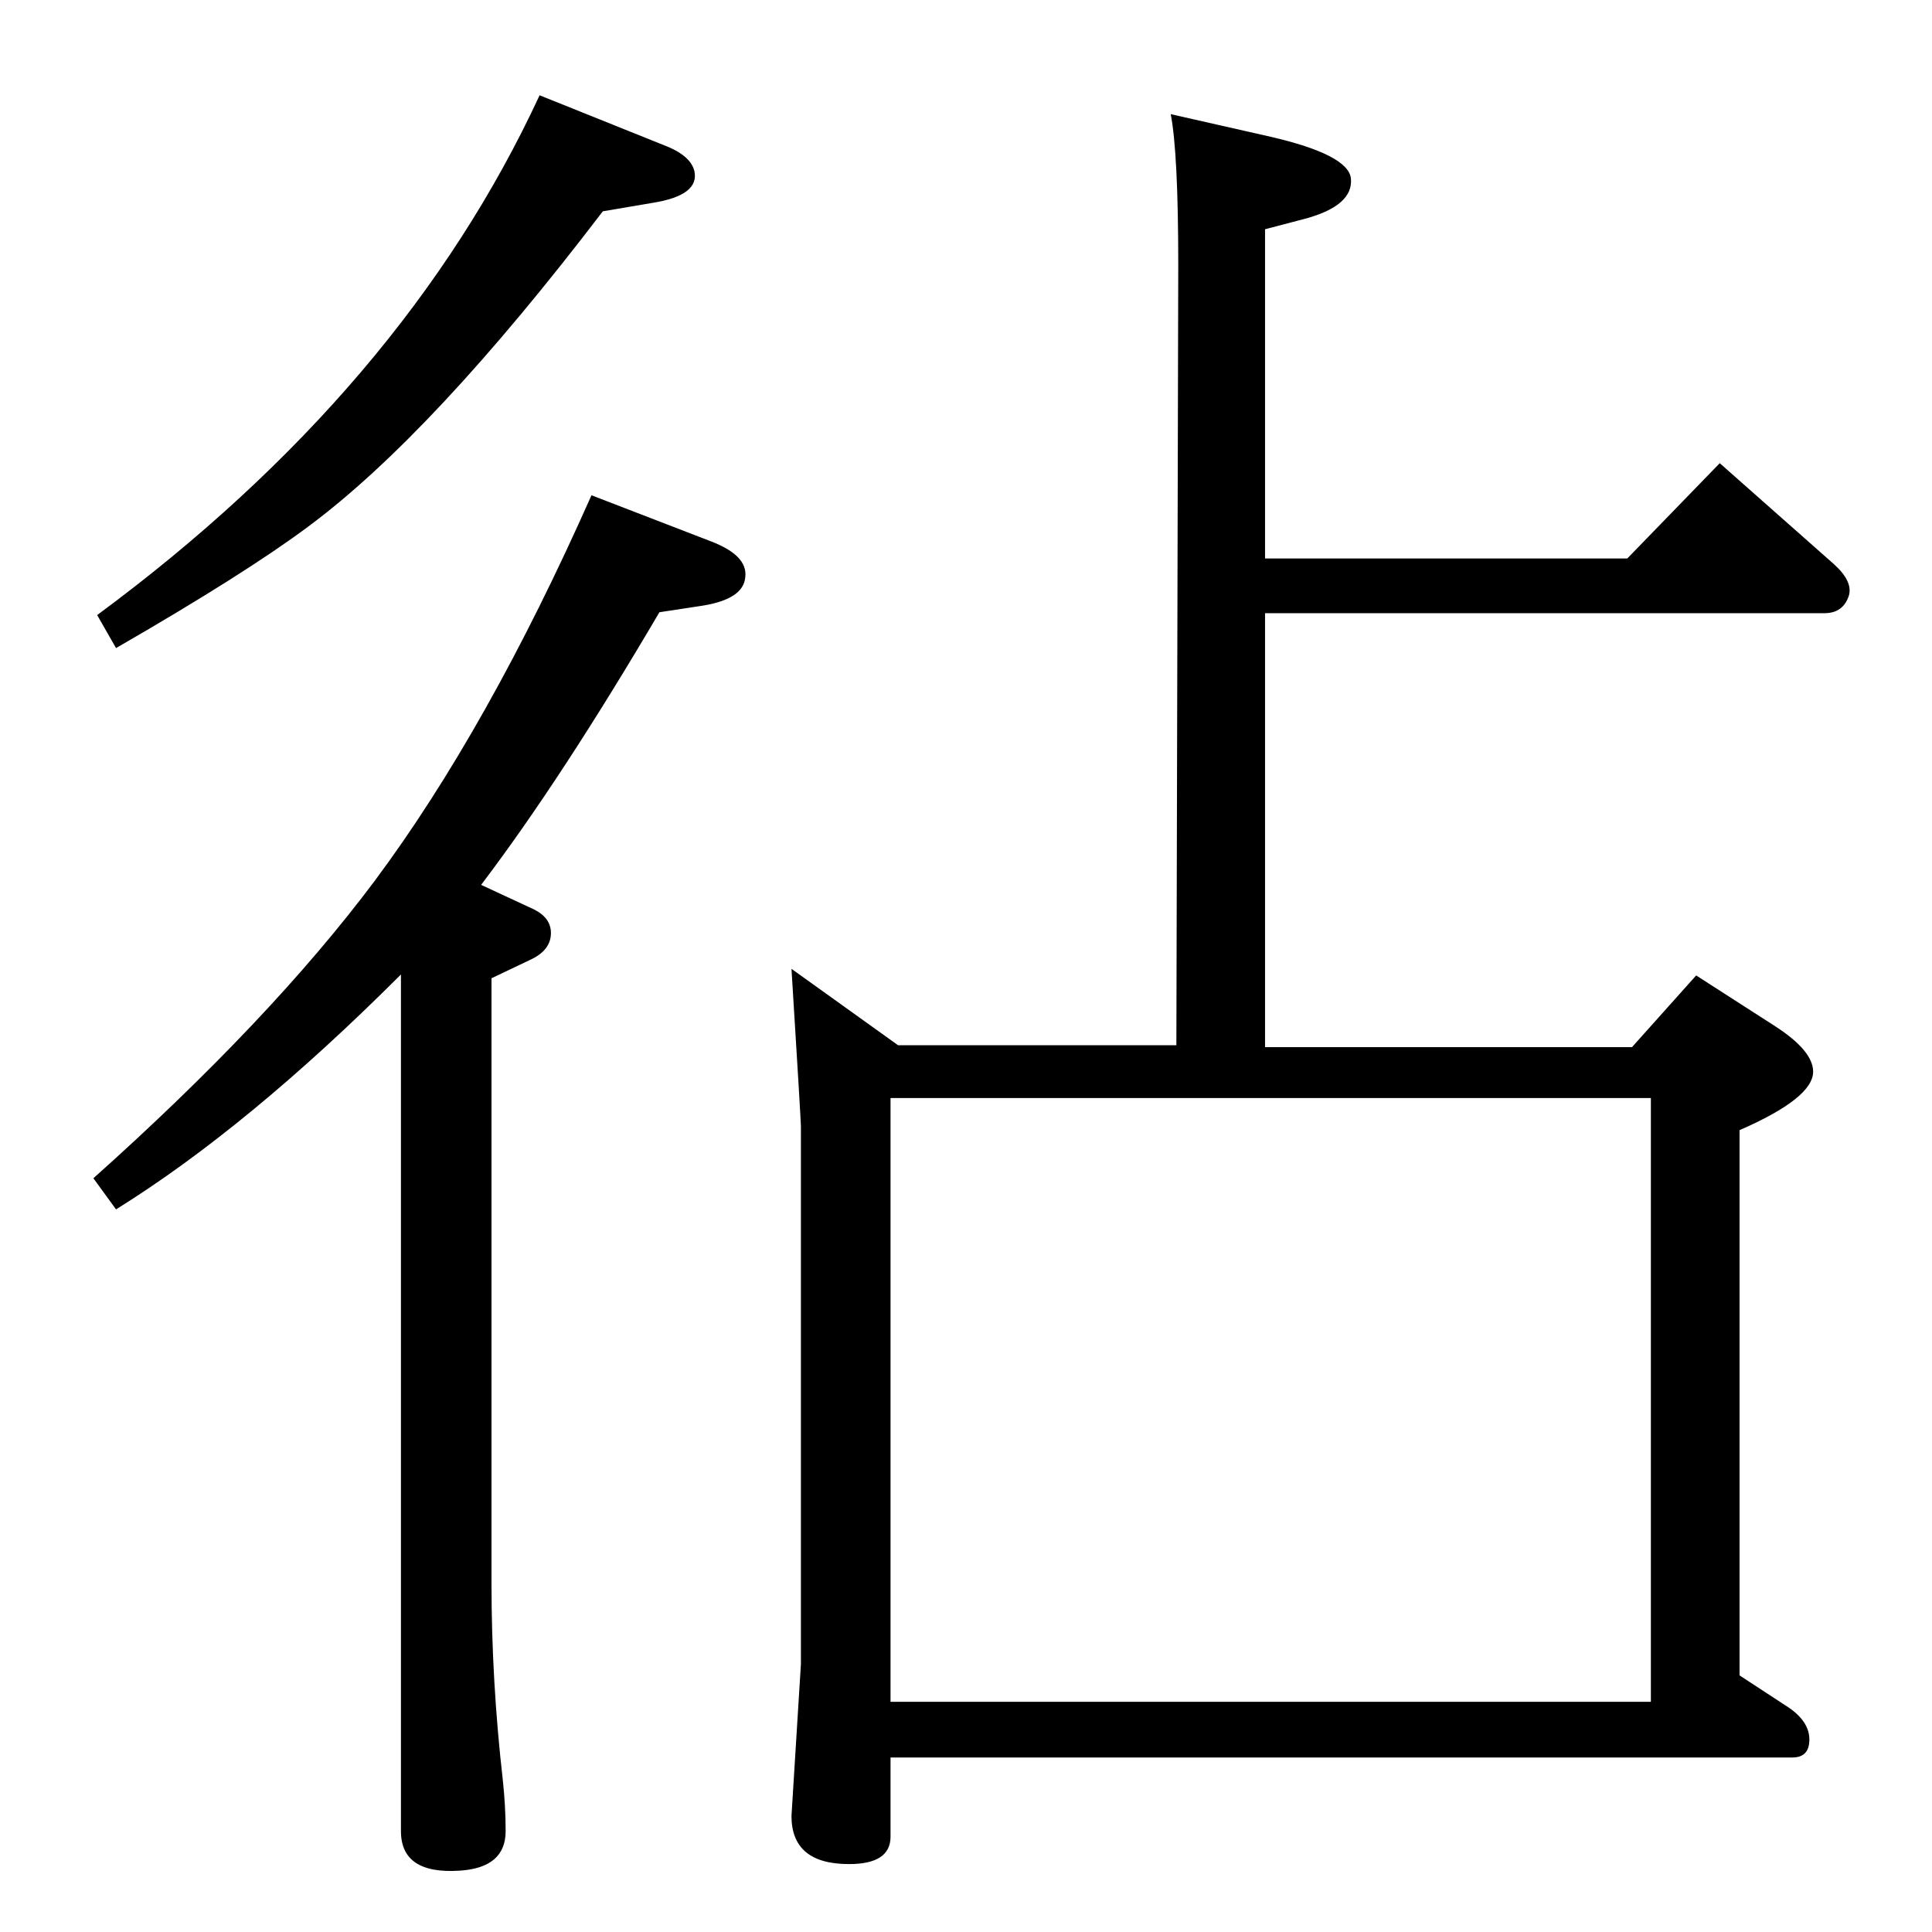 <?xml version="1.0" standalone="no"?>
<!DOCTYPE svg PUBLIC "-//W3C//DTD SVG 1.1//EN" "http://www.w3.org/Graphics/SVG/1.1/DTD/svg11.dtd" >
<svg xmlns="http://www.w3.org/2000/svg" xmlns:xlink="http://www.w3.org/1999/xlink" version="1.1" viewBox="0 0 2048 2048">
  <g transform="matrix(1 0 0 -1 0 2048)">
   <path fill="currentColor"
d="M425 1015q-162 -162 -302 -249l-24 33q188 168 298 315q120 161 230 409l127 -49q39 -15 36 -38q-2 -23 -45 -30l-46 -7q-104 -177 -189 -289l56 -26q18 -9 18 -25q0 -18 -21 -28l-42 -20v-641q0 -104 12 -209q3 -28 3 -54q0 -39 -49 -42q-62 -4 -62 42v908zM572 1947
l137 -55q23 -10 27 -25q6 -26 -44 -34l-53 -9q-180 -236 -312 -334q-67 -50 -204 -129l-20 35q325 240 469 551zM1247 940l2 827q0 119 -8 160l106 -24q82 -19 85 -44q3 -29 -49 -43l-42 -11v-349h384l98 101l121 -107q20 -18 16 -33q-6 -19 -26 -19h-593v-460h389l68 76
l84 -54q40 -26 40 -48q0 -28 -78 -62v-578l52 -34q22 -15 22 -34t-18 -19h-956v-84q0 -29 -44 -29q-61 0 -61 51l10 161v570q0 6 -10 167l113 -81h295zM944 244h806v640h-806v-640z" />
  </g>

</svg>
